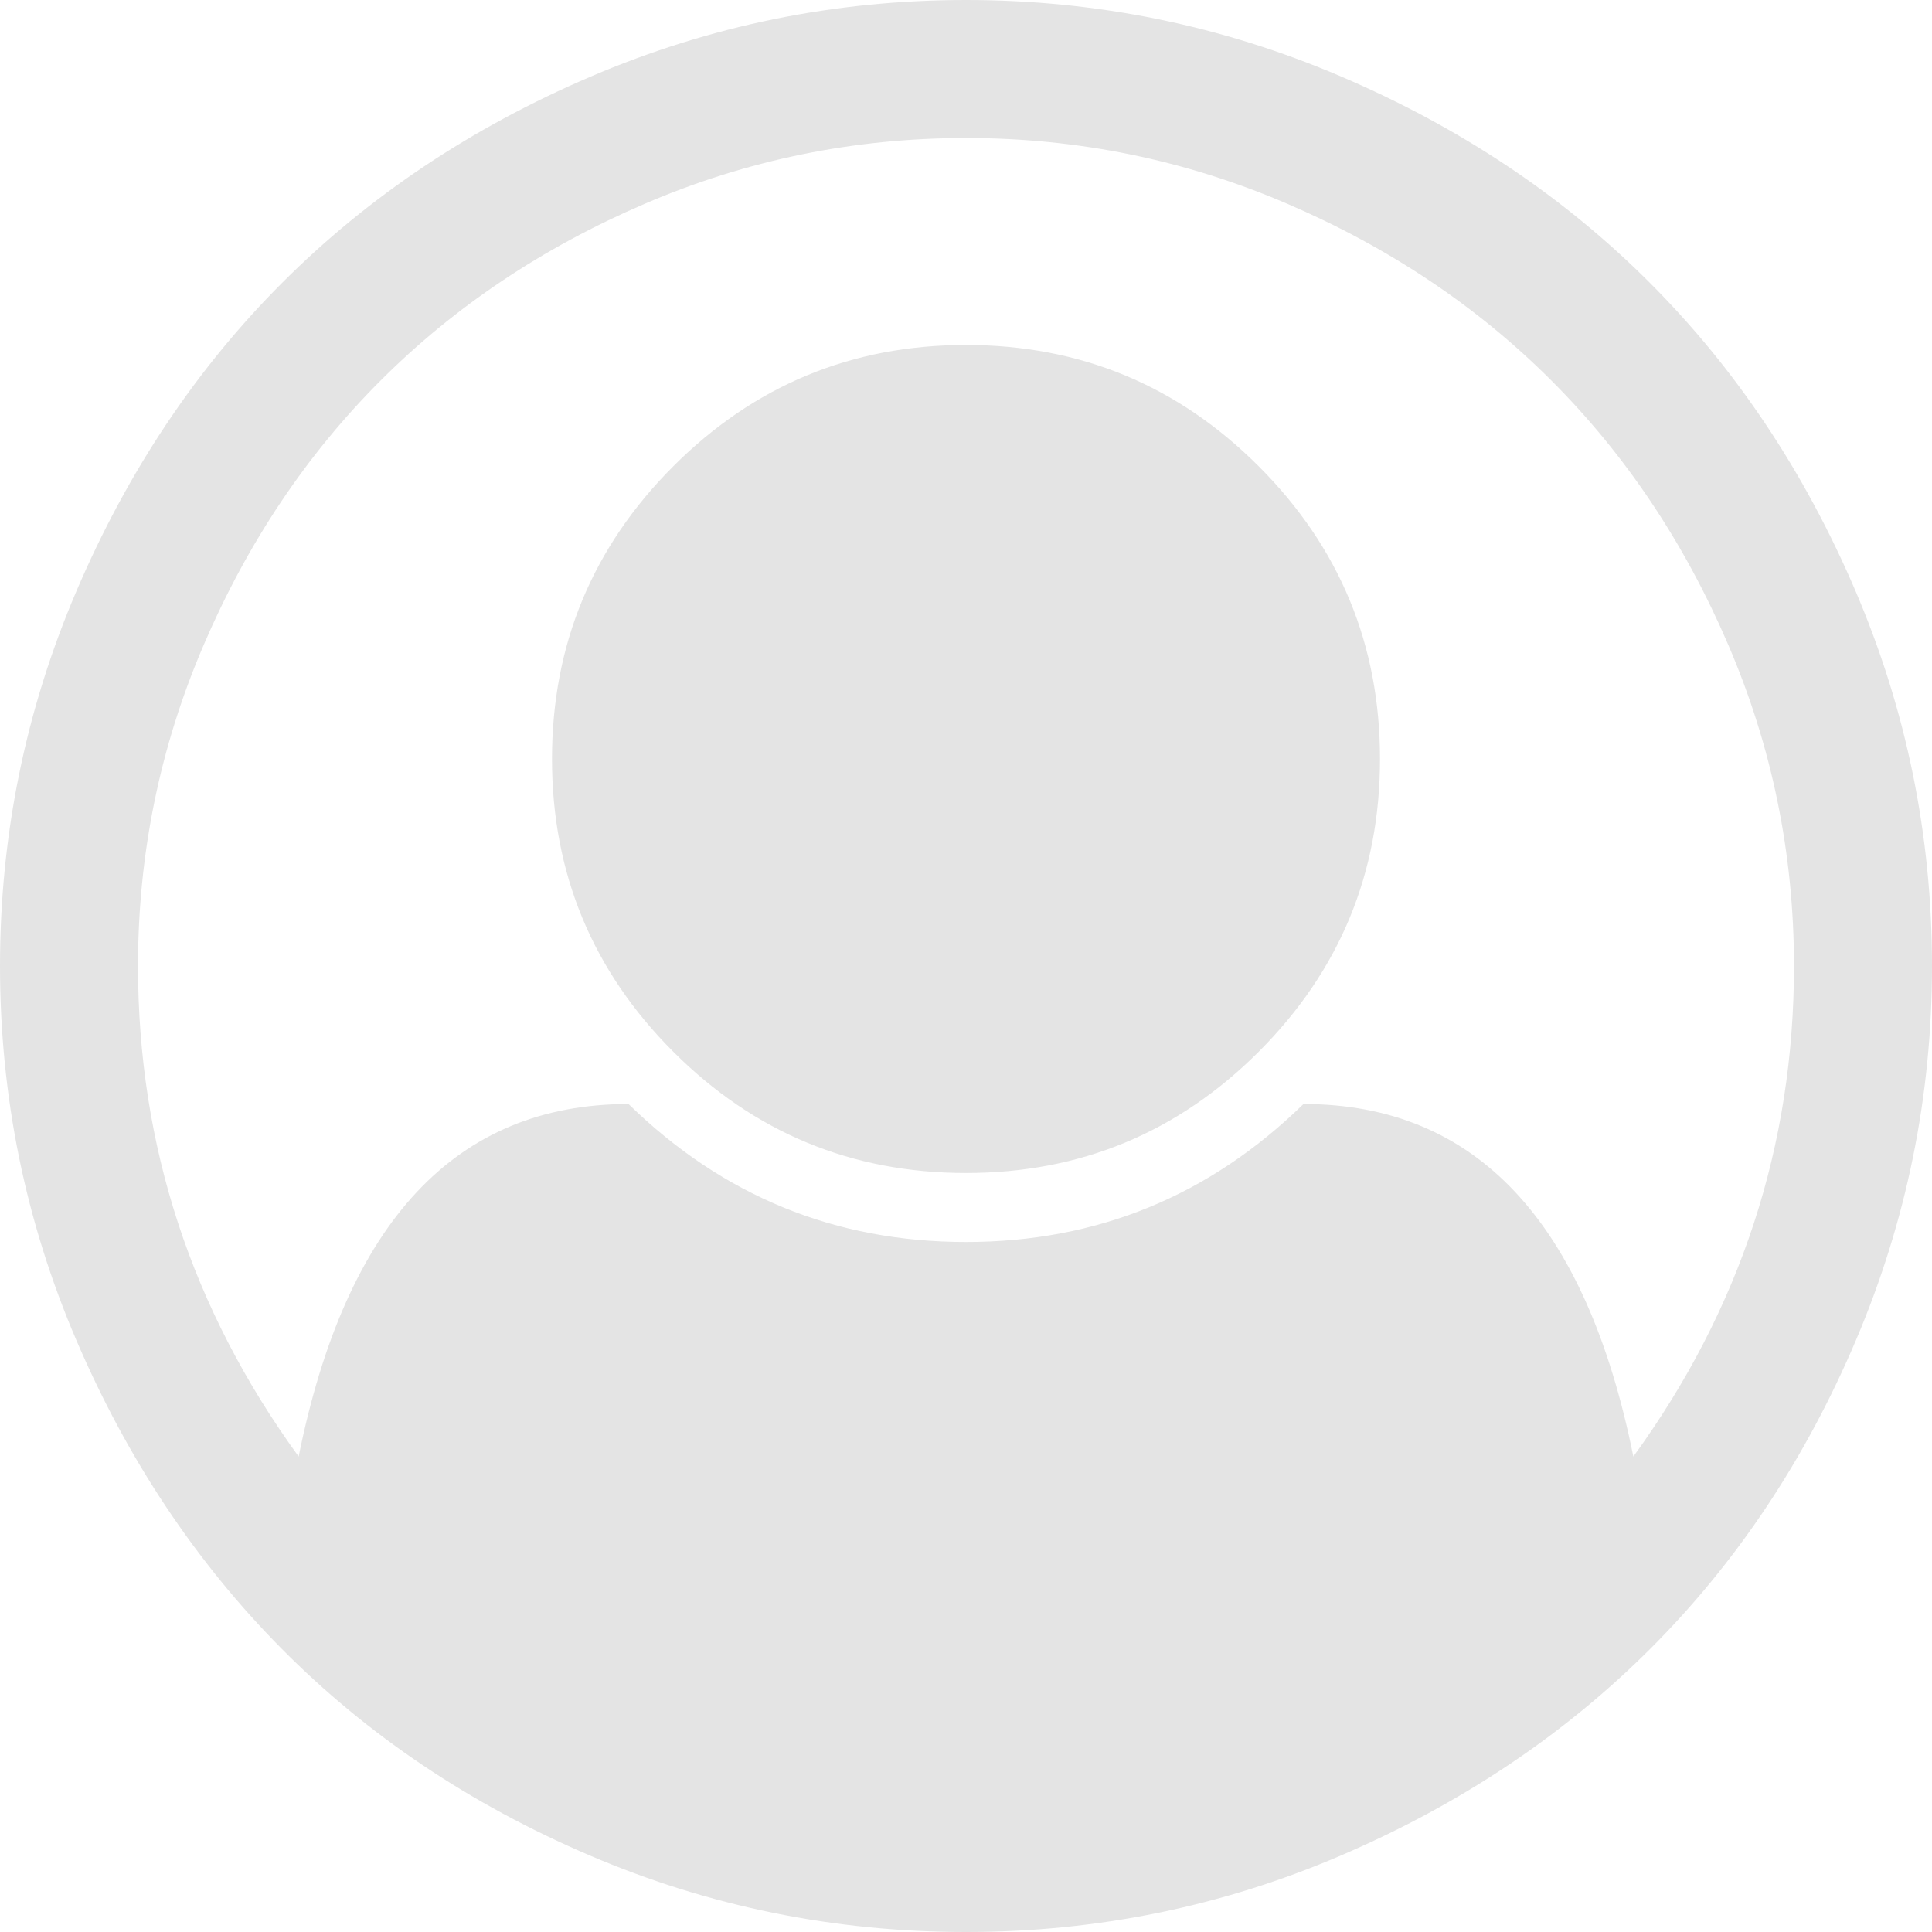 ﻿<?xml version="1.0" encoding="utf-8"?>
<svg version="1.1" xmlns:xlink="http://www.w3.org/1999/xlink" width="76px" height="76px" xmlns="http://www.w3.org/2000/svg">
  <g transform="matrix(1 0 0 1 -1725 -1085 )">
    <path d="M 23.241 3.011  C 27.935 1.004  32.854 0  38 0  C 43.146 0  48.065 1.004  52.759 3.011  C 57.452 5.019  61.496 7.719  64.888 11.112  C 68.281 14.504  70.981 18.548  72.989 23.241  C 74.996 27.935  76 32.854  76 38  C 76 43.118  75.003 48.023  73.01 52.717  C 71.017 57.41  68.324 61.453  64.931 64.846  C 61.538 68.239  57.495 70.946  52.801 72.968  C 48.108 74.989  43.174 76  38 76  C 32.826 76  27.892 74.996  23.199 72.989  C 18.505 70.981  14.469 68.274  11.09 64.867  C 7.712 61.46  5.019 57.417  3.011 52.738  C 1.004 48.058  0 43.146  0 38  C 0 32.854  1.004 27.935  3.011 23.241  C 5.019 18.548  7.719 14.504  11.112 11.112  C 14.504 7.719  18.548 5.019  23.241 3.011  Z M 51.275 43.429  C 58.06 43.429  62.386 48.051  64.252 57.297  C 68.465 51.501  70.571 45.068  70.571 38  C 70.571 33.589  69.709 29.376  67.984 25.362  C 66.26 21.347  63.941 17.883  61.029 14.971  C 58.117 12.059  54.653 9.74  50.638 8.016  C 46.624 6.291  42.411 5.429  38 5.429  C 33.589 5.429  29.376 6.291  25.362 8.016  C 21.347 9.74  17.883 12.059  14.971 14.971  C 12.059 17.883  9.74 21.347  8.016 25.362  C 6.291 29.376  5.429 33.589  5.429 38  C 5.429 45.068  7.535 51.501  11.748 57.297  C 13.614 48.051  17.94 43.429  24.725 43.429  C 28.429 47.048  32.854 48.857  38 48.857  C 43.146 48.857  47.571 47.048  51.275 43.429  Z M 49.515 41.372  C 52.695 38.191  54.286 34.353  54.286 29.857  C 54.286 25.362  52.695 21.523  49.515 18.343  C 46.334 15.162  42.496 13.571  38 13.571  C 33.504 13.571  29.666 15.162  26.485 18.343  C 23.305 21.523  21.714 25.362  21.714 29.857  C 21.714 34.353  23.305 38.191  26.485 41.372  C 29.666 44.552  33.504 46.143  38 46.143  C 42.496 46.143  46.334 44.552  49.515 41.372  Z " fill-rule="nonzero" fill="#e4e4e4" stroke="none" transform="matrix(1 0 0 1 1725 1085 )" />
  </g>
</svg>